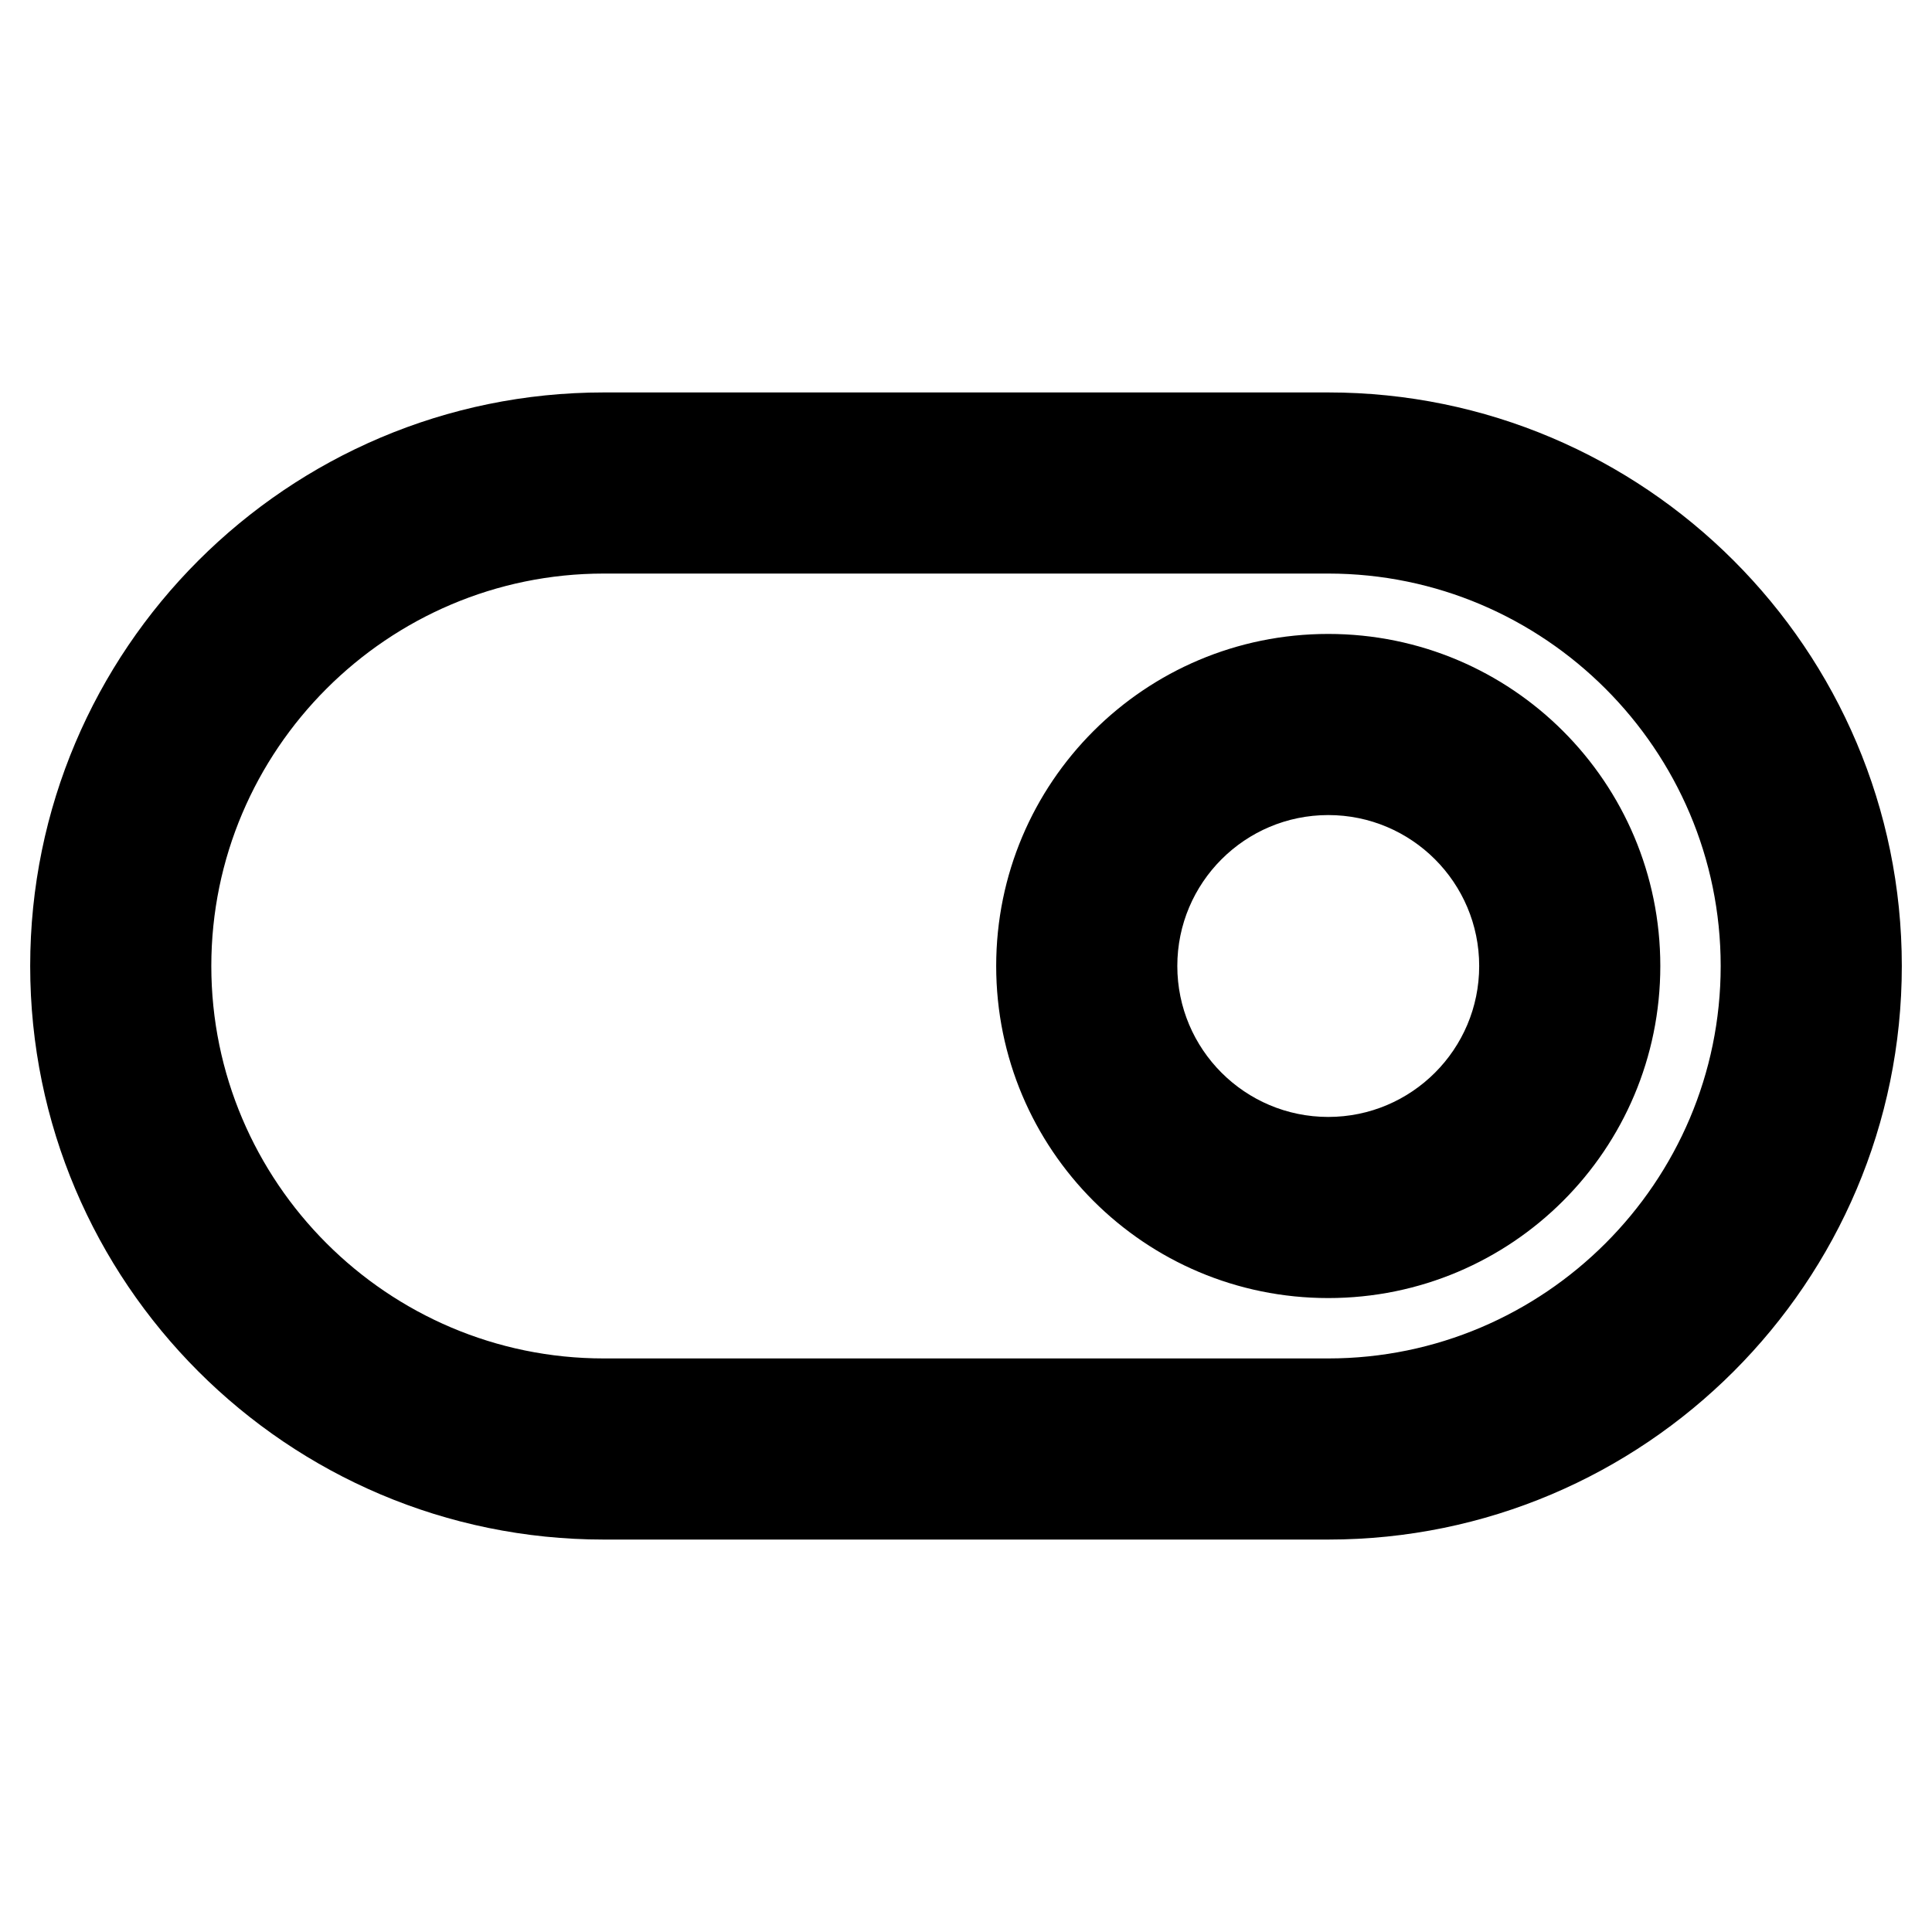 <svg width="16" height="16" viewBox="0 0 16 16" xmlns="http://www.w3.org/2000/svg">
<path d="M11 3.25H5C2.38 3.25 0.25 5.38 0.25 8C0.25 10.62 2.38 12.75 5 12.75H11C13.62 12.75 15.75 10.62 15.75 8C15.75 5.38 13.62 3.25 11 3.25ZM11 11.25H5C3.21 11.25 1.75 9.79 1.75 8C1.75 6.21 3.21 4.75 5 4.75H11C12.79 4.75 14.25 6.21 14.25 8C14.25 9.79 12.79 11.25 11 11.25ZM11 5.25C9.48 5.25 8.25 6.48 8.25 8C8.25 9.52 9.48 10.75 11 10.75C12.52 10.75 13.75 9.52 13.75 8C13.75 6.48 12.52 5.25 11 5.25ZM11 9.25C10.31 9.25 9.75 8.69 9.75 8C9.75 7.31 10.31 6.75 11 6.75C11.69 6.75 12.25 7.31 12.25 8C12.25 8.69 11.69 9.25 11 9.25Z" />
</svg>

